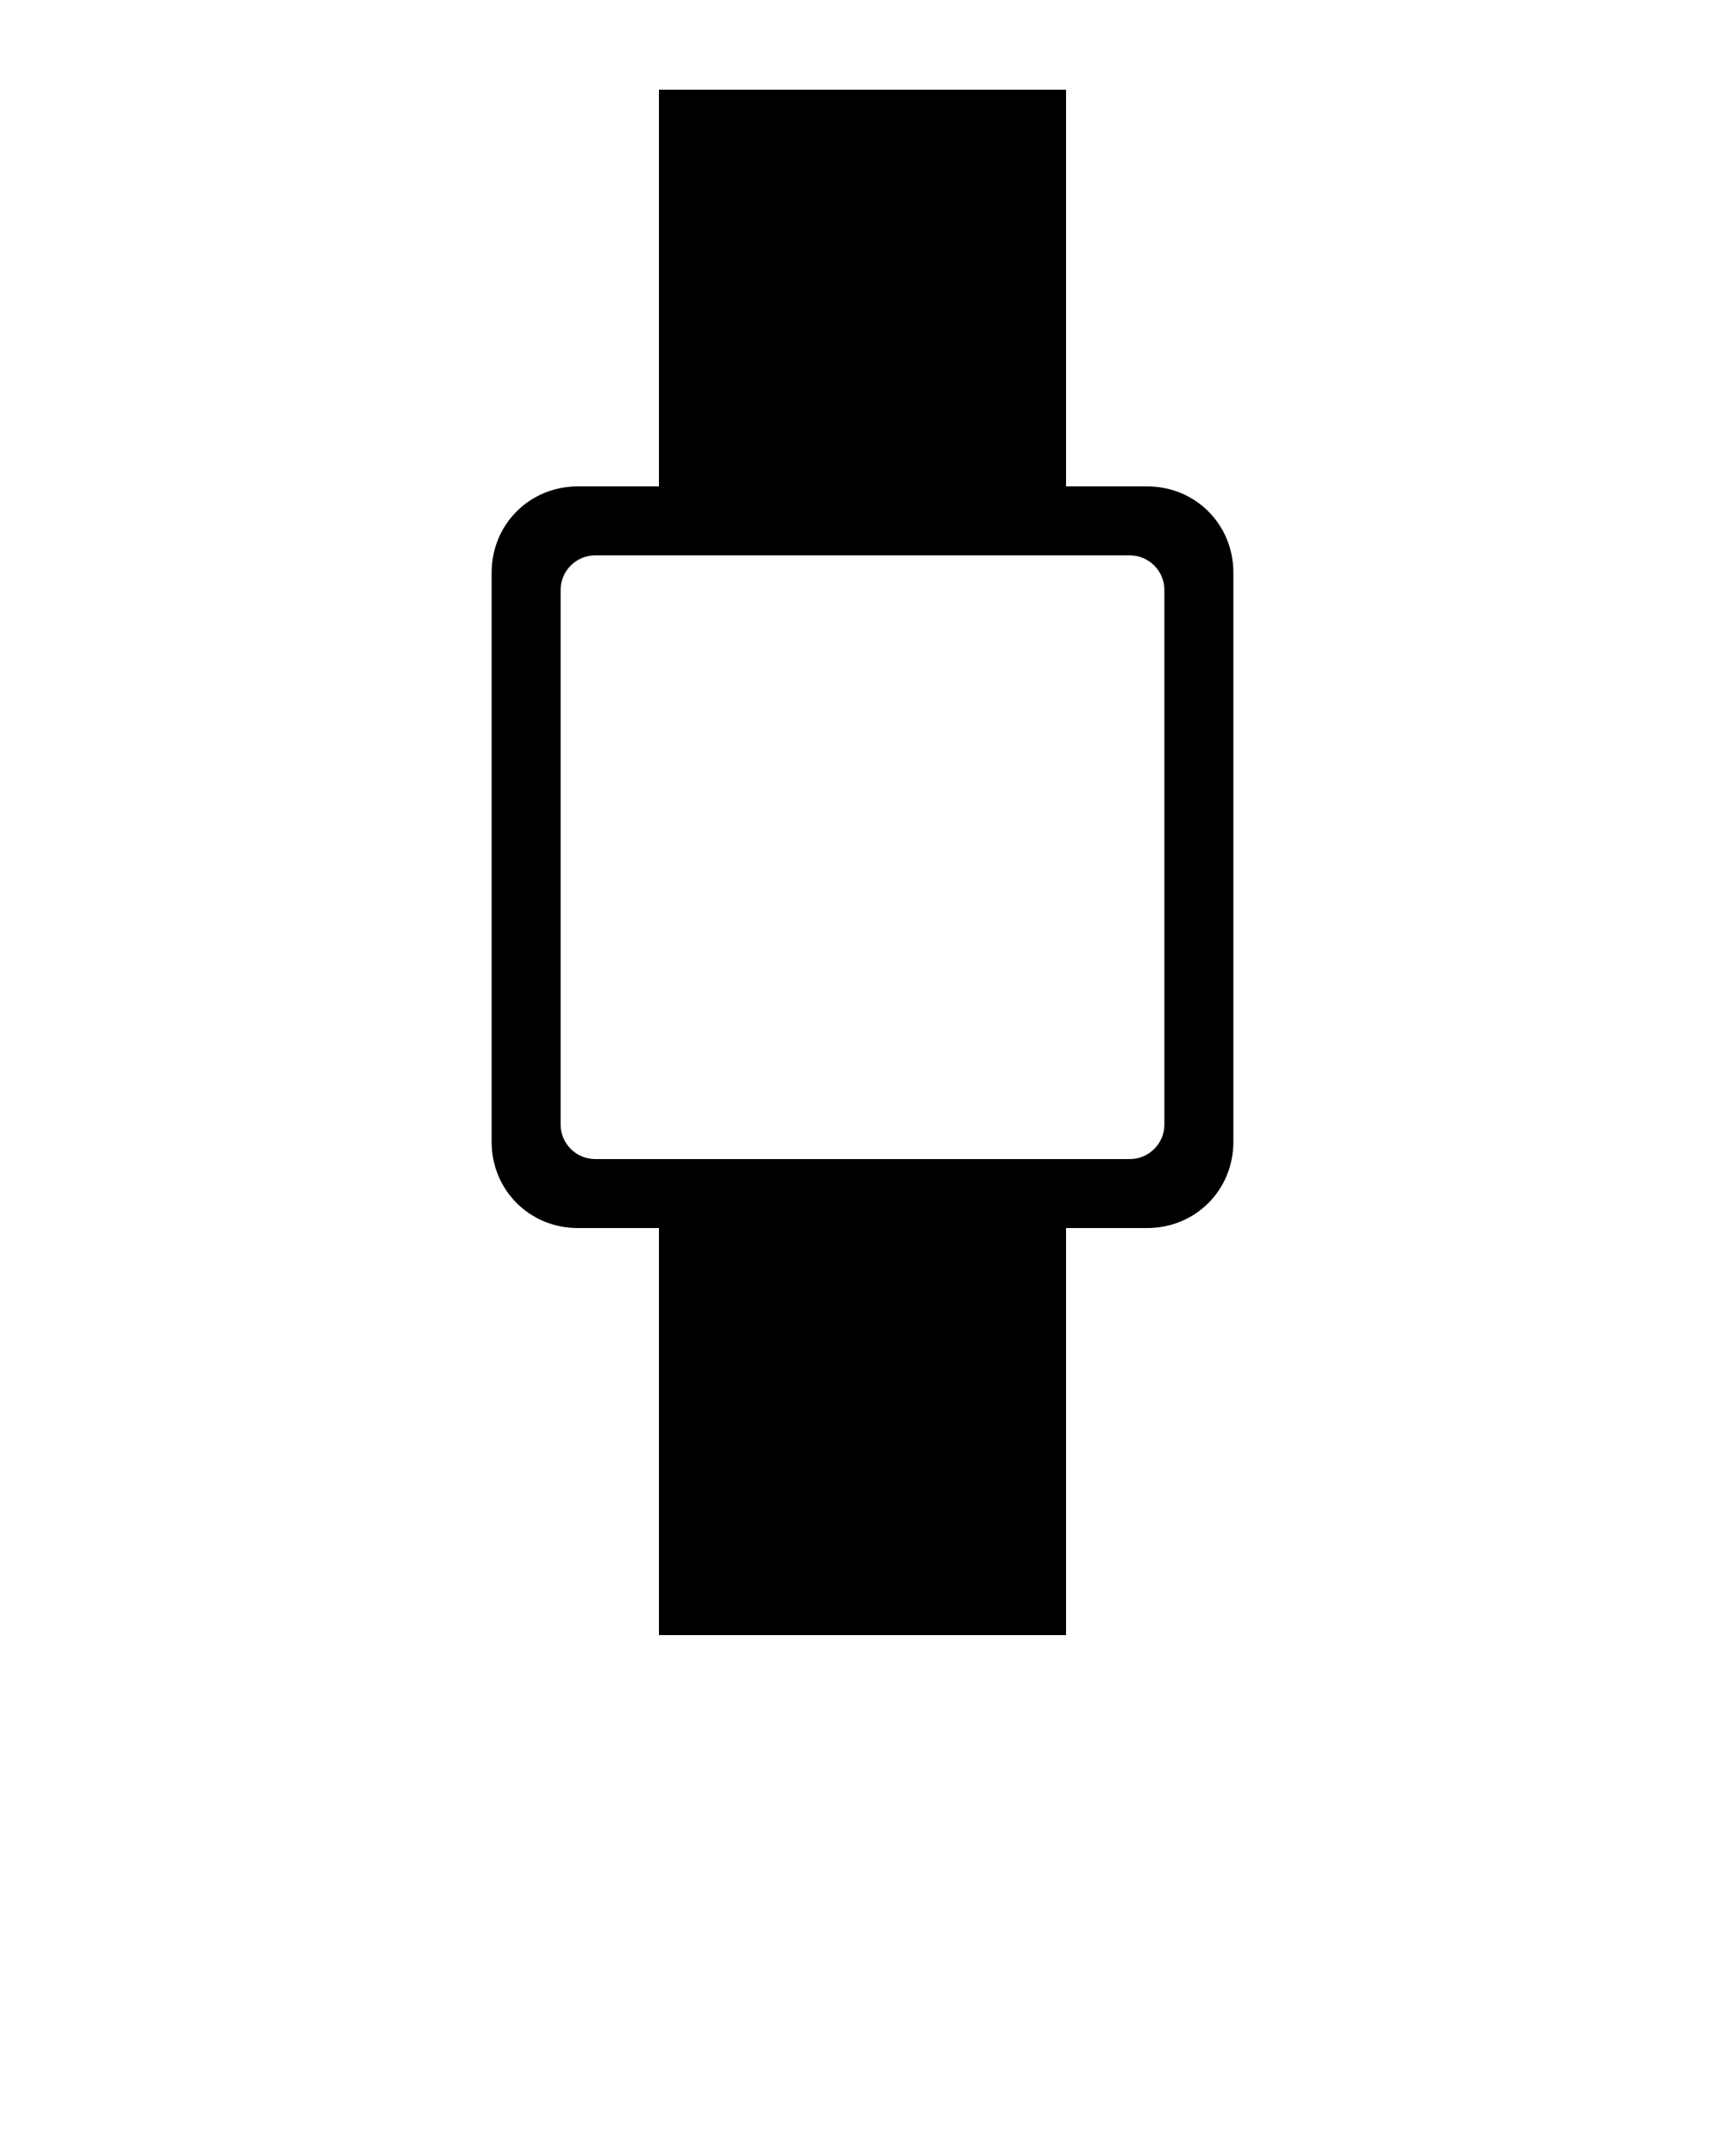 <?xml version="1.0" encoding="UTF-8" standalone="no"?>
<svg
   xmlns:dc="http://purl.org/dc/elements/1.1/"
   xmlns:cc="http://creativecommons.org/ns#"
   xmlns:rdf="http://www.w3.org/1999/02/22-rdf-syntax-ns#"
   xmlns:svg="http://www.w3.org/2000/svg"
   xmlns="http://www.w3.org/2000/svg"
   xmlns:sodipodi="http://sodipodi.sourceforge.net/DTD/sodipodi-0.dtd"
   xmlns:inkscape="http://www.inkscape.org/namespaces/inkscape"
   version="1.1"
   x="0px"
   y="0px"
   viewBox="0 0 100 125"
   enable-background="new 0 0 100 100"
   xml:space="preserve"
   id="svg3806"
   inkscape:version="0.91 r13725"
   sodipodi:docname="noun_456501_cc.svg"><defs
     id="defs3816" /><sodipodi:namedview
     pagecolor="#ffffff"
     bordercolor="#666666"
     borderopacity="1"
     objecttolerance="10"
     gridtolerance="10"
     guidetolerance="10"
     inkscape:pageopacity="0"
     inkscape:pageshadow="2"
     inkscape:window-width="640"
     inkscape:window-height="480"
     id="namedview3814"
     showgrid="false"
     inkscape:zoom="1.888"
     inkscape:cx="50"
     inkscape:cy="62.5"
     inkscape:window-x="75"
     inkscape:window-y="34"
     inkscape:window-maximized="0"
     inkscape:current-layer="svg3806" /><path
     d="M61.8,94.8V71.2h4.7c2.8,0,5-2.2,5-5v-33c0-2.8-2.2-5-5-5h-4.7v-23H38.2v23h-4.7c-2.8,0-5,2.2-5,5v33c0,2.8,2.2,5,5,5h4.7  v23.6H61.8z M34.5,67.2c-1.1,0-2-0.9-2-2v-31c0-1.1,0.9-2,2-2h31c1.1,0,2,0.9,2,2v31c0,1.1-0.9,2-2,2H34.5z"
     id="path3808" /></svg>